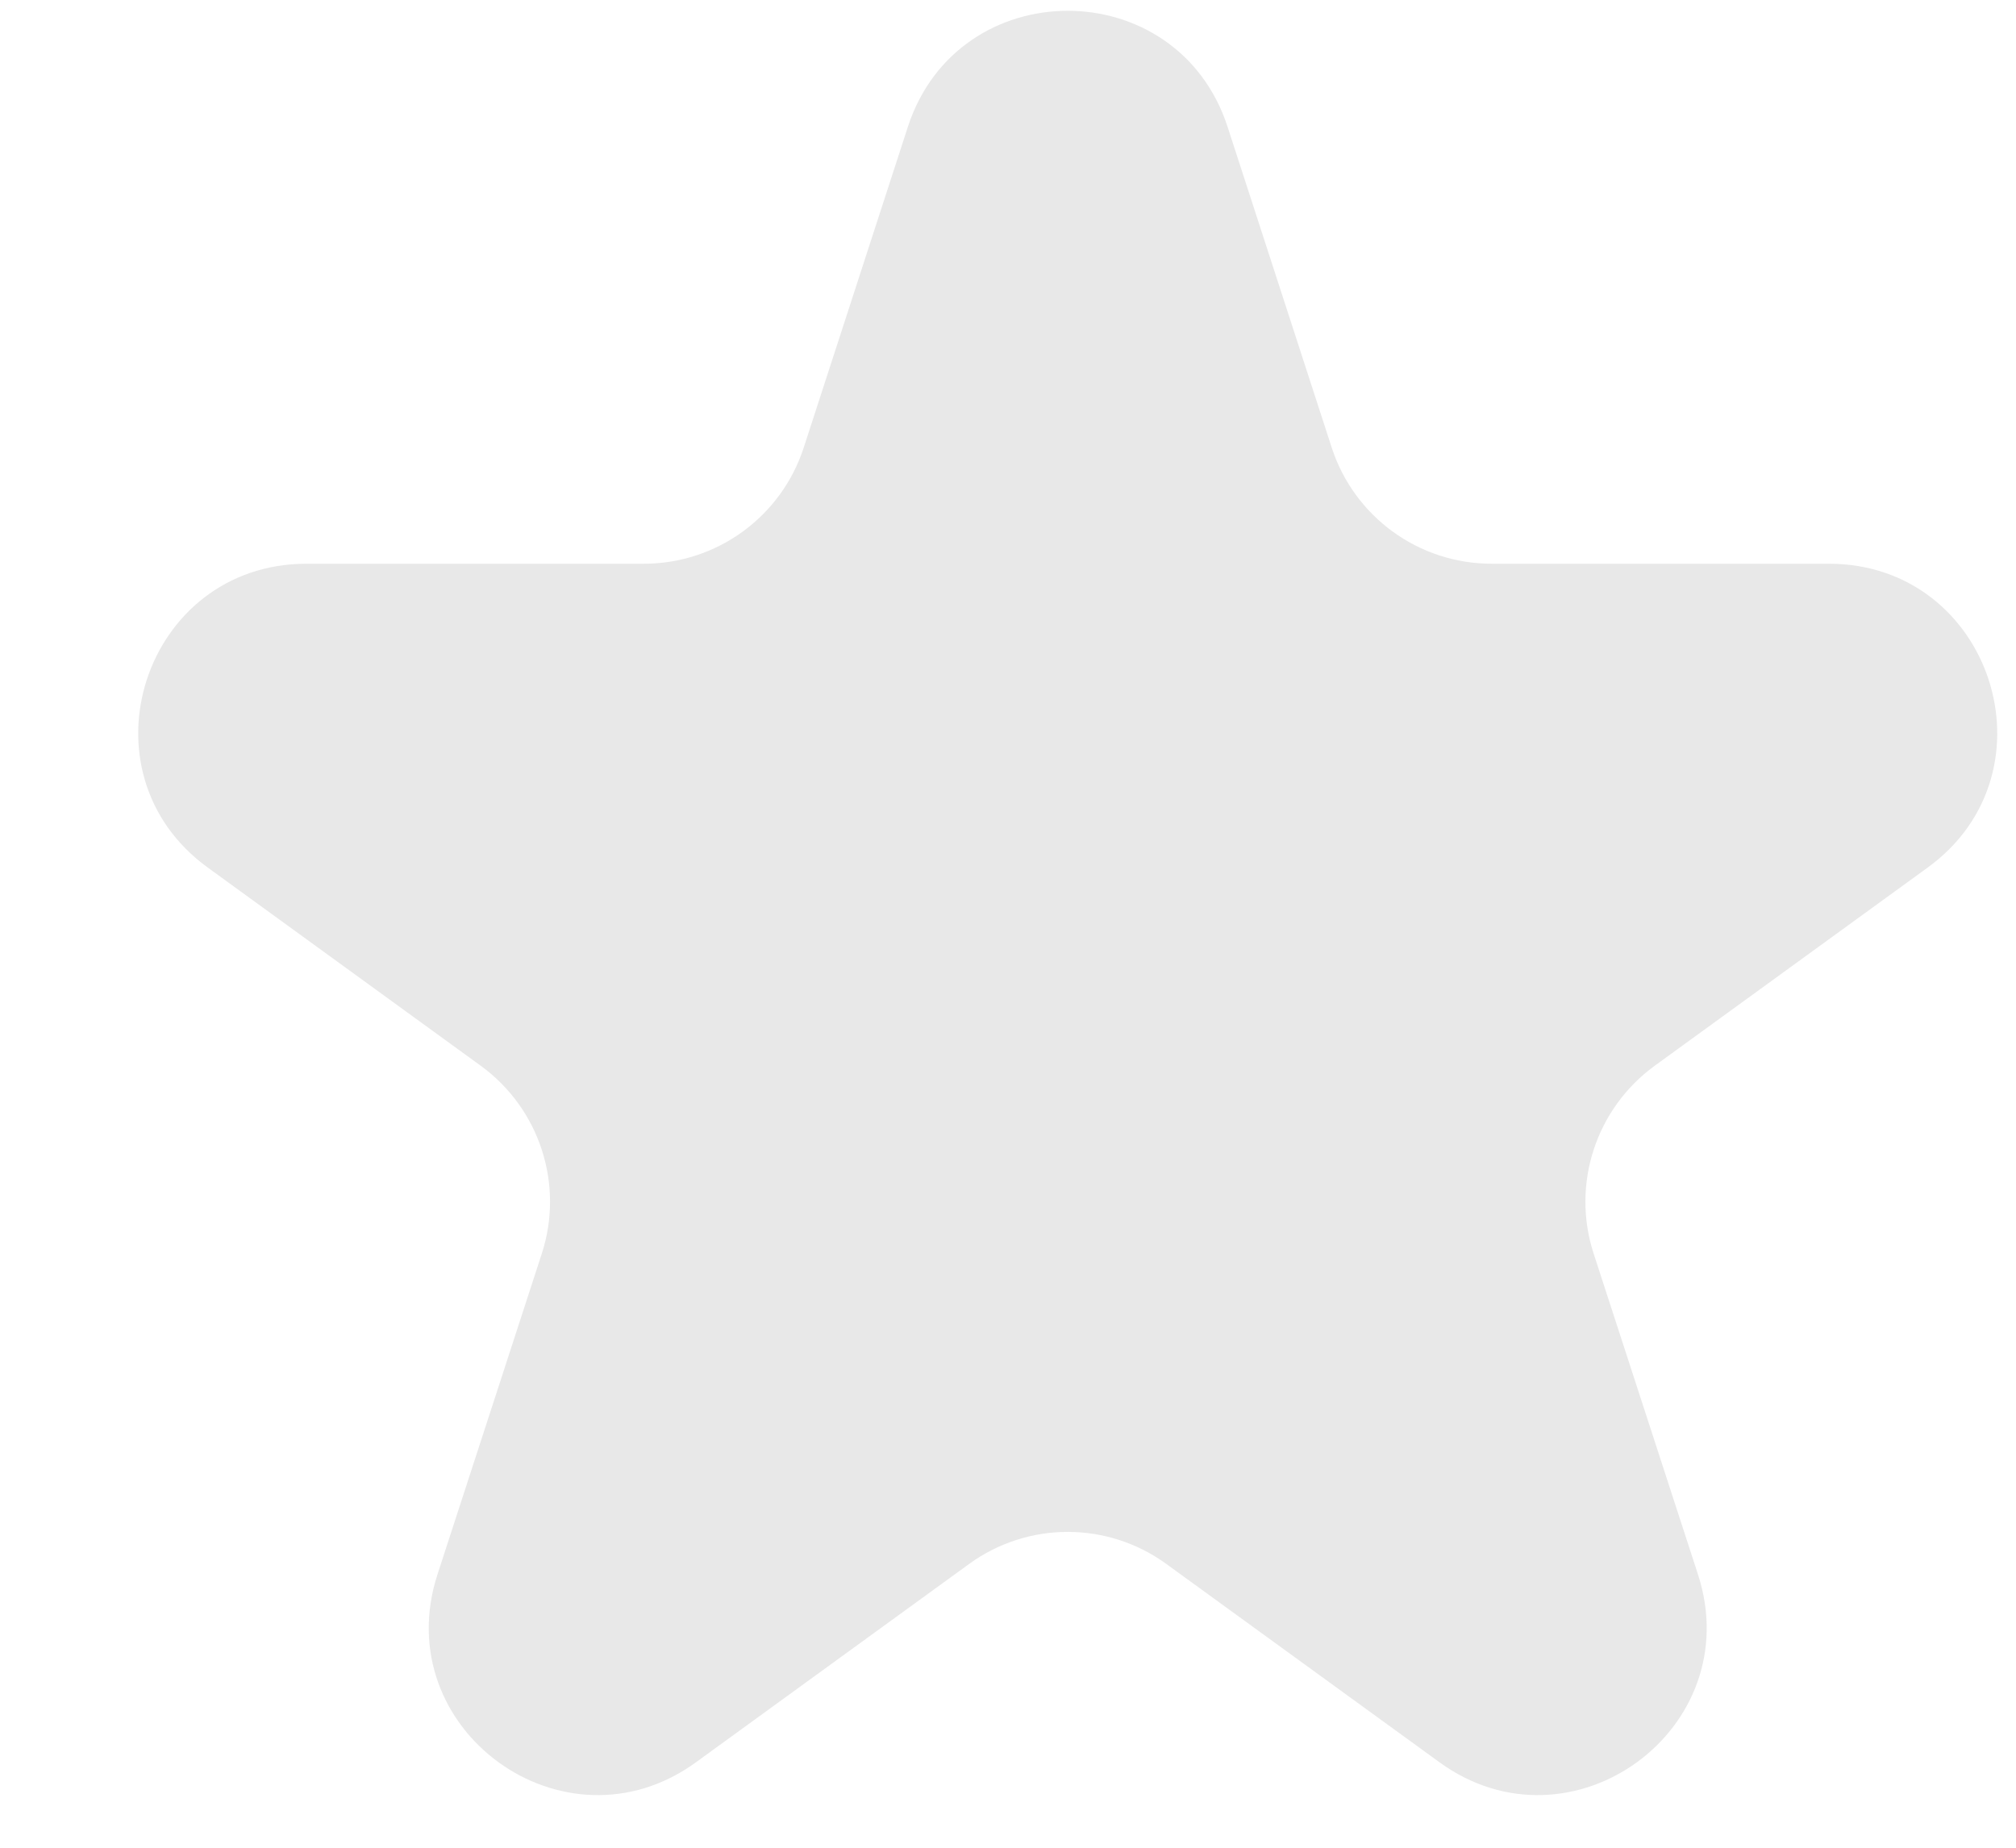 <svg width="12" height="11" viewBox="0 0 12 11"  xmlns="http://www.w3.org/2000/svg">
<path d="M5.404 0.755C5.704 -0.166 7.007 -0.166 7.307 0.755L7.927 2.665C8.061 3.077 8.445 3.356 8.878 3.356H10.886C11.855 3.356 12.258 4.596 11.474 5.165L9.849 6.345C9.499 6.6 9.352 7.051 9.486 7.463L10.107 9.373C10.406 10.294 9.352 11.061 8.568 10.491L6.943 9.311C6.593 9.056 6.118 9.056 5.768 9.311L4.143 10.491C3.359 11.061 2.305 10.294 2.604 9.373L3.225 7.463C3.359 7.051 3.212 6.6 2.862 6.345L1.237 5.165C0.453 4.596 0.856 3.356 1.825 3.356H3.833C4.266 3.356 4.65 3.077 4.784 2.665L5.404 0.755Z" fill="#e8e8e8"/>
</svg>

